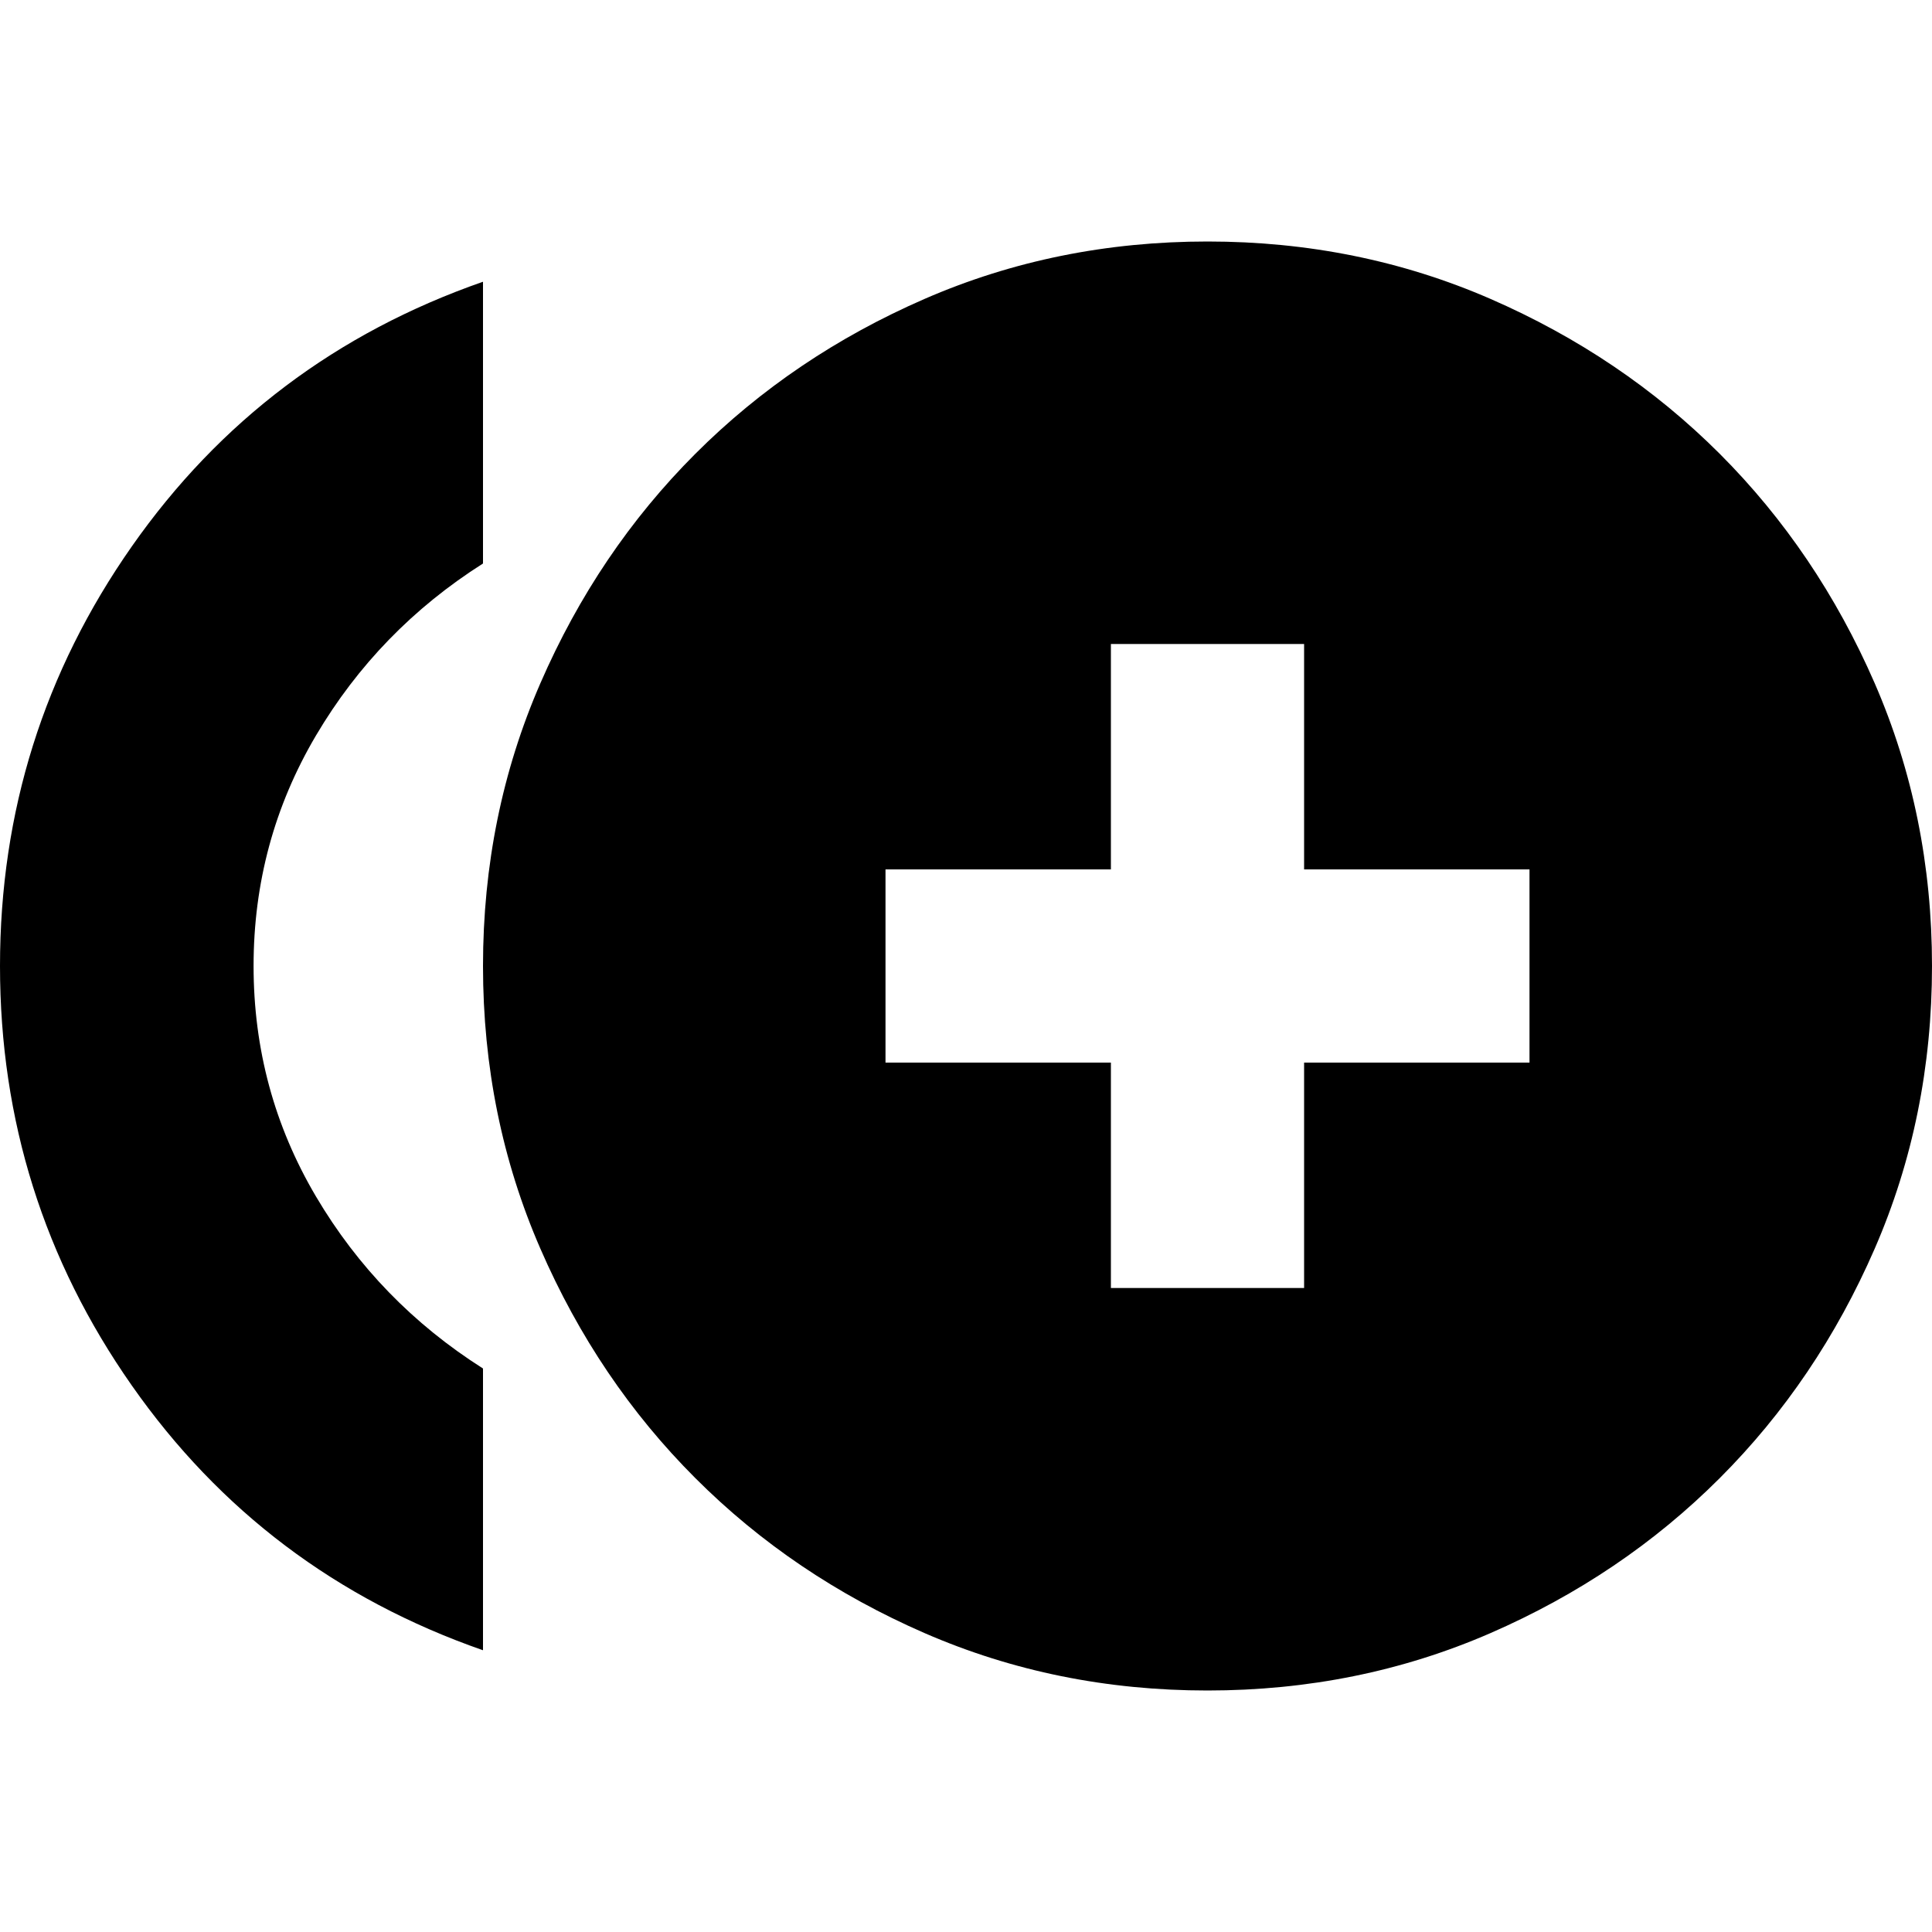 <svg xmlns="http://www.w3.org/2000/svg" height="24" width="24"><path d="M13.8 16h2.4v-2.8H19v-2.4h-2.8V8h-2.4v2.8H11v2.4h2.8ZM6 20.5q-2.725-.95-4.362-3.288Q0 14.875 0 12q0-2.875 1.638-5.213Q3.275 4.45 6 3.5V7q-1.3.825-2.075 2.137Q3.15 10.45 3.15 12t.775 2.863Q4.7 16.175 6 17Zm9 .5q-1.875 0-3.512-.712-1.638-.713-2.85-1.926-1.213-1.212-1.925-2.85Q6 13.875 6 12t.713-3.513q.712-1.637 1.925-2.85 1.212-1.212 2.85-1.925Q13.125 3 15 3t3.513.712q1.637.713 2.85 1.925 1.212 1.213 1.925 2.85Q24 10.125 24 12t-.712 3.512q-.713 1.638-1.925 2.85-1.213 1.213-2.85 1.926Q16.875 21 15 21Z"/></svg>